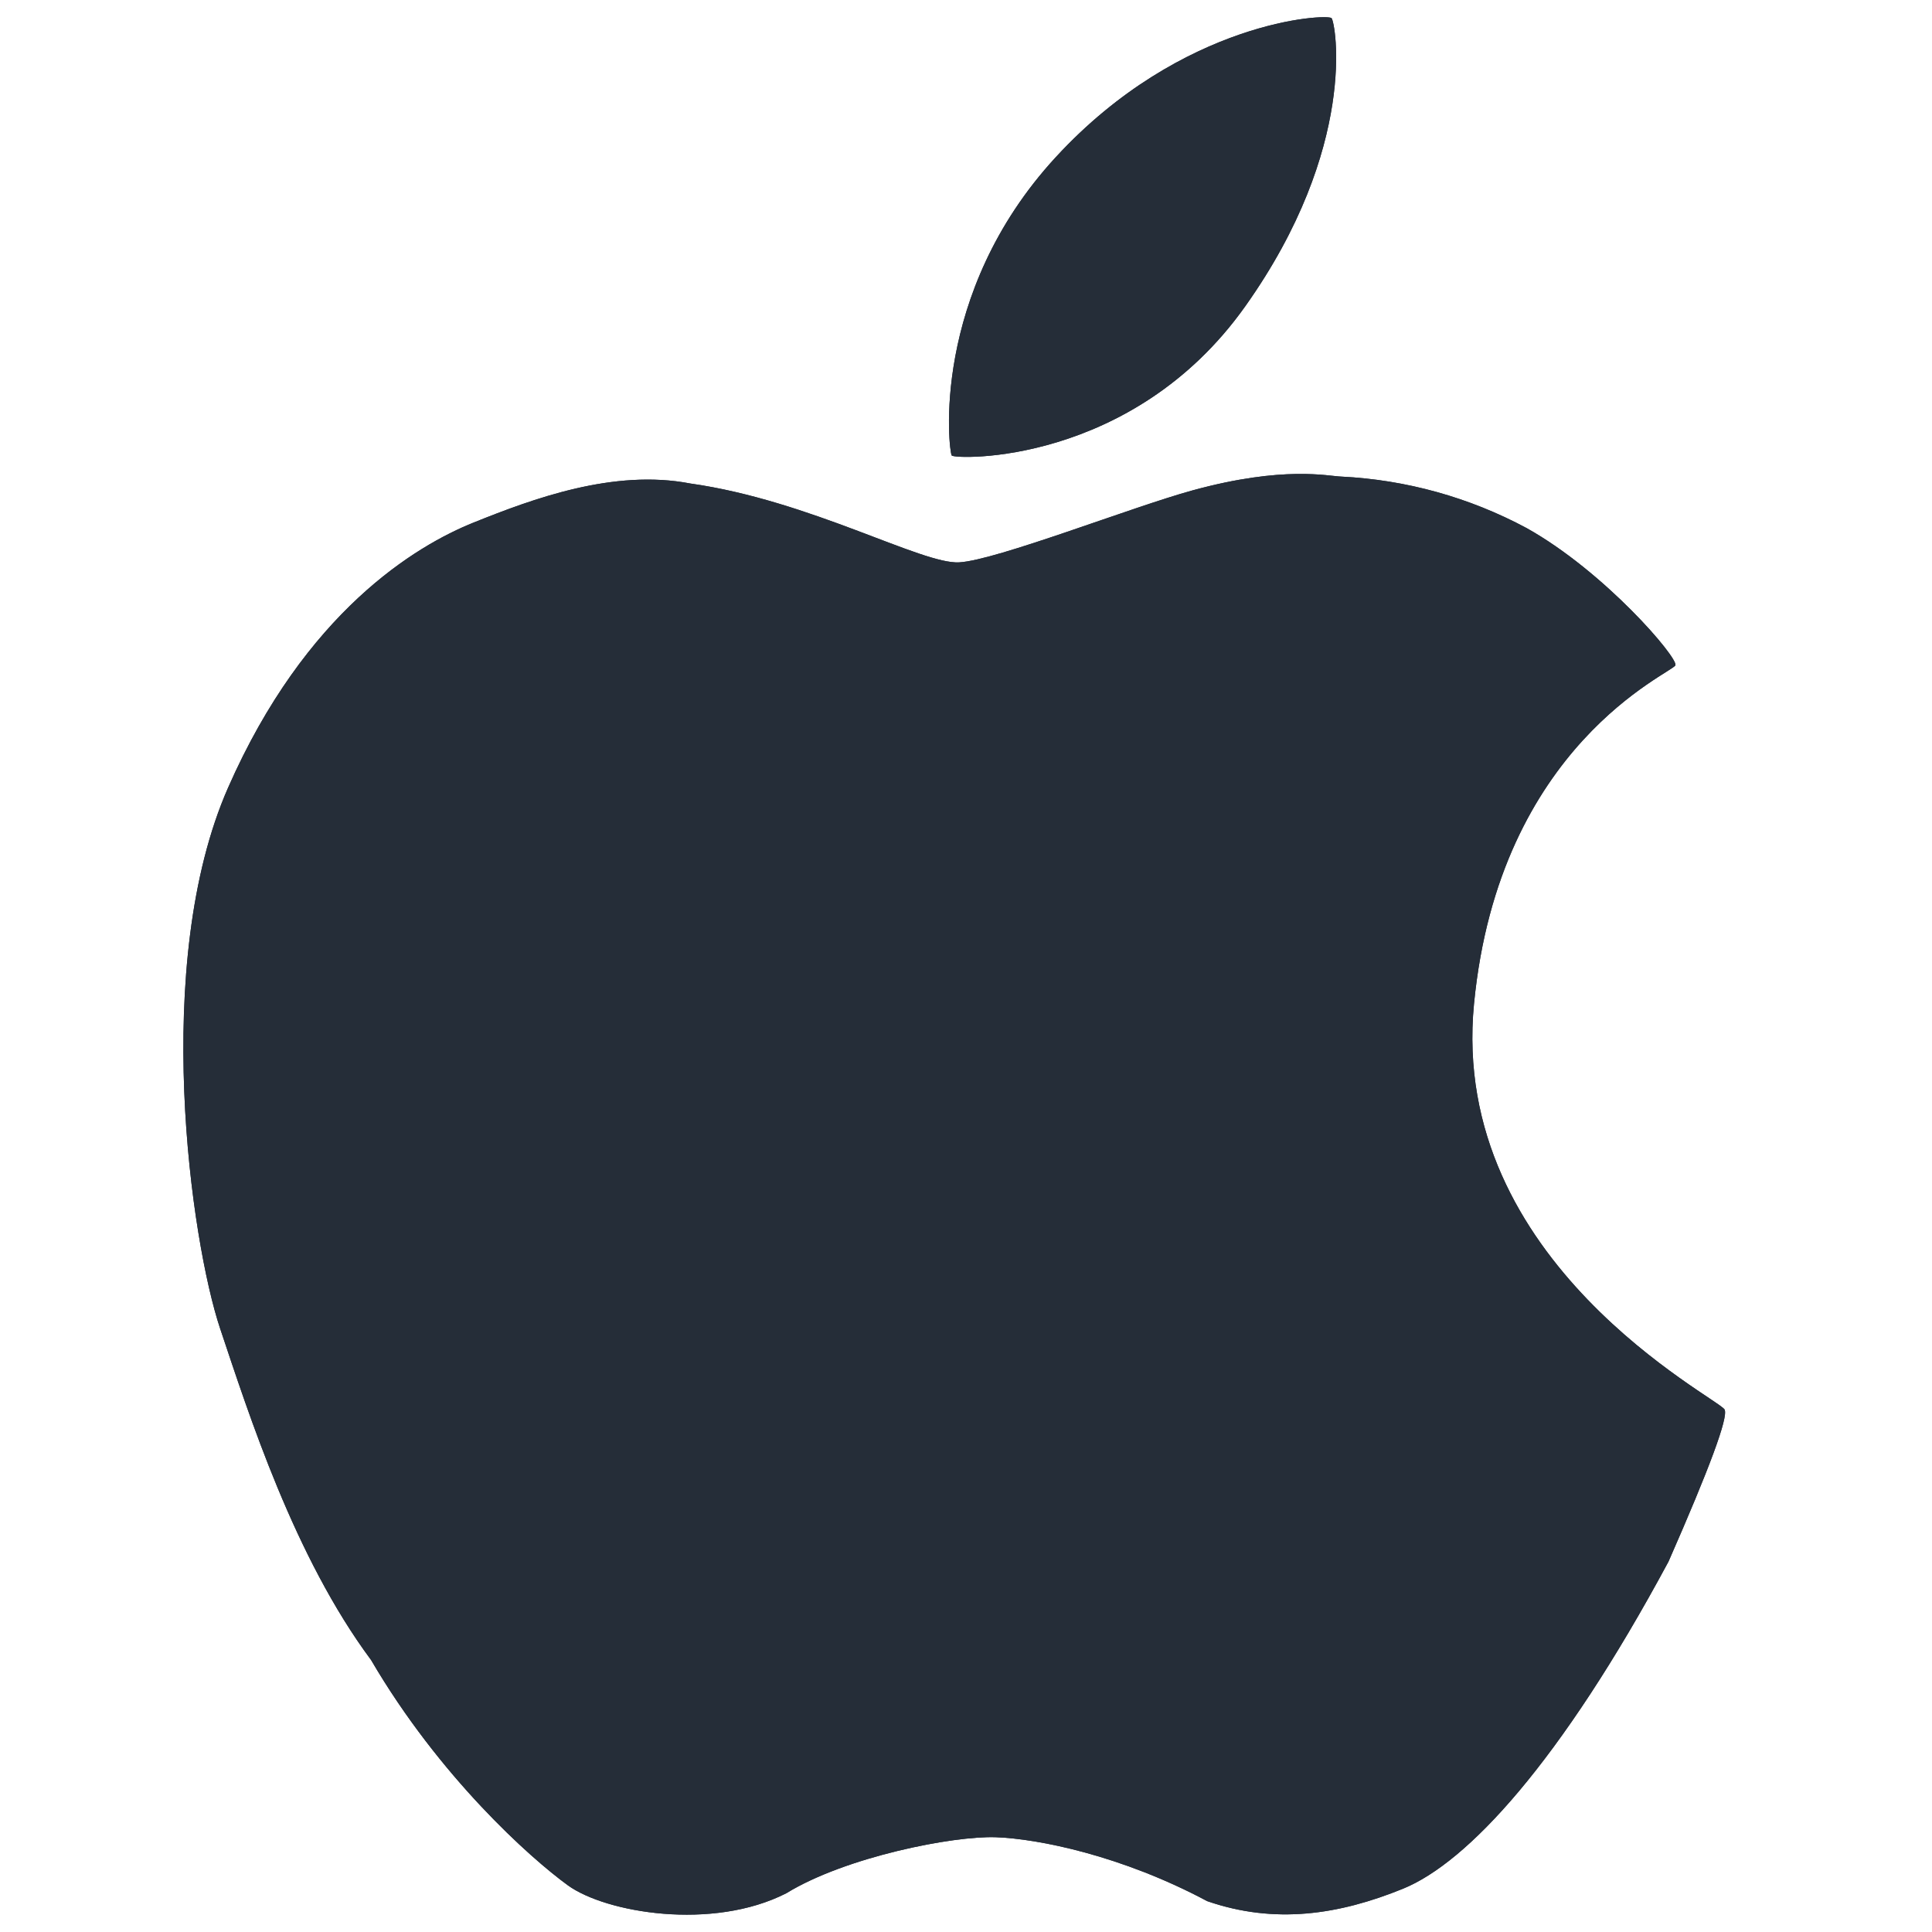 <svg width="38" height="38" viewBox="0 0 38 38" fill="none" xmlns="http://www.w3.org/2000/svg">
<g clip-path="url(#clip0_2059_12781)">
<path d="M26.19 0.357C26.111 0.268 23.254 0.392 20.767 3.09C18.281 5.787 18.663 8.88 18.719 8.959C18.775 9.038 22.265 9.162 24.492 6.025C26.72 2.887 26.27 0.448 26.19 0.357ZM33.921 27.725C33.809 27.501 28.497 24.846 28.992 19.743C29.486 14.637 32.899 13.237 32.953 13.085C33.006 12.934 31.56 11.243 30.027 10.387C28.902 9.783 27.657 9.437 26.382 9.374C26.13 9.367 25.255 9.153 23.457 9.645C22.272 9.969 19.601 11.019 18.866 11.061C18.129 11.103 15.936 9.843 13.578 9.51C12.069 9.218 10.469 9.815 9.323 10.275C8.18 10.732 6.007 12.034 4.486 15.493C2.965 18.95 3.76 24.427 4.329 26.129C4.899 27.83 5.787 30.617 7.299 32.651C8.642 34.947 10.424 36.54 11.168 37.081C11.913 37.622 14.012 37.981 15.467 37.237C16.638 36.519 18.752 36.106 19.587 36.136C20.42 36.166 22.062 36.495 23.744 37.393C25.075 37.853 26.335 37.662 27.597 37.148C28.859 36.633 30.685 34.678 32.817 30.715C33.627 28.872 33.995 27.877 33.921 27.725Z" fill="#252D38"/>
<path d="M26.19 0.357C26.111 0.268 23.254 0.392 20.767 3.09C18.281 5.787 18.663 8.88 18.719 8.959C18.775 9.038 22.265 9.162 24.492 6.025C26.72 2.887 26.27 0.448 26.19 0.357ZM33.921 27.725C33.809 27.501 28.497 24.846 28.992 19.743C29.486 14.637 32.899 13.237 32.953 13.085C33.006 12.934 31.56 11.243 30.027 10.387C28.902 9.783 27.657 9.437 26.382 9.374C26.13 9.367 25.255 9.153 23.457 9.645C22.272 9.969 19.601 11.019 18.866 11.061C18.129 11.103 15.936 9.843 13.578 9.51C12.069 9.218 10.469 9.815 9.323 10.275C8.18 10.732 6.007 12.034 4.486 15.493C2.965 18.95 3.76 24.427 4.329 26.129C4.899 27.83 5.787 30.617 7.299 32.651C8.642 34.947 10.424 36.54 11.168 37.081C11.913 37.622 14.012 37.981 15.467 37.237C16.638 36.519 18.752 36.106 19.587 36.136C20.42 36.166 22.062 36.495 23.744 37.393C25.075 37.853 26.335 37.662 27.597 37.148C28.859 36.633 30.685 34.678 32.817 30.715C33.627 28.872 33.995 27.877 33.921 27.725Z" fill="#252D38"/>
</g>
<defs>
<clipPath id="clip0_2059_12781">
<rect width="37.321" height="37.321" fill="white" transform="translate(0.107 0.34)"/>
</clipPath>
</defs>
</svg>
